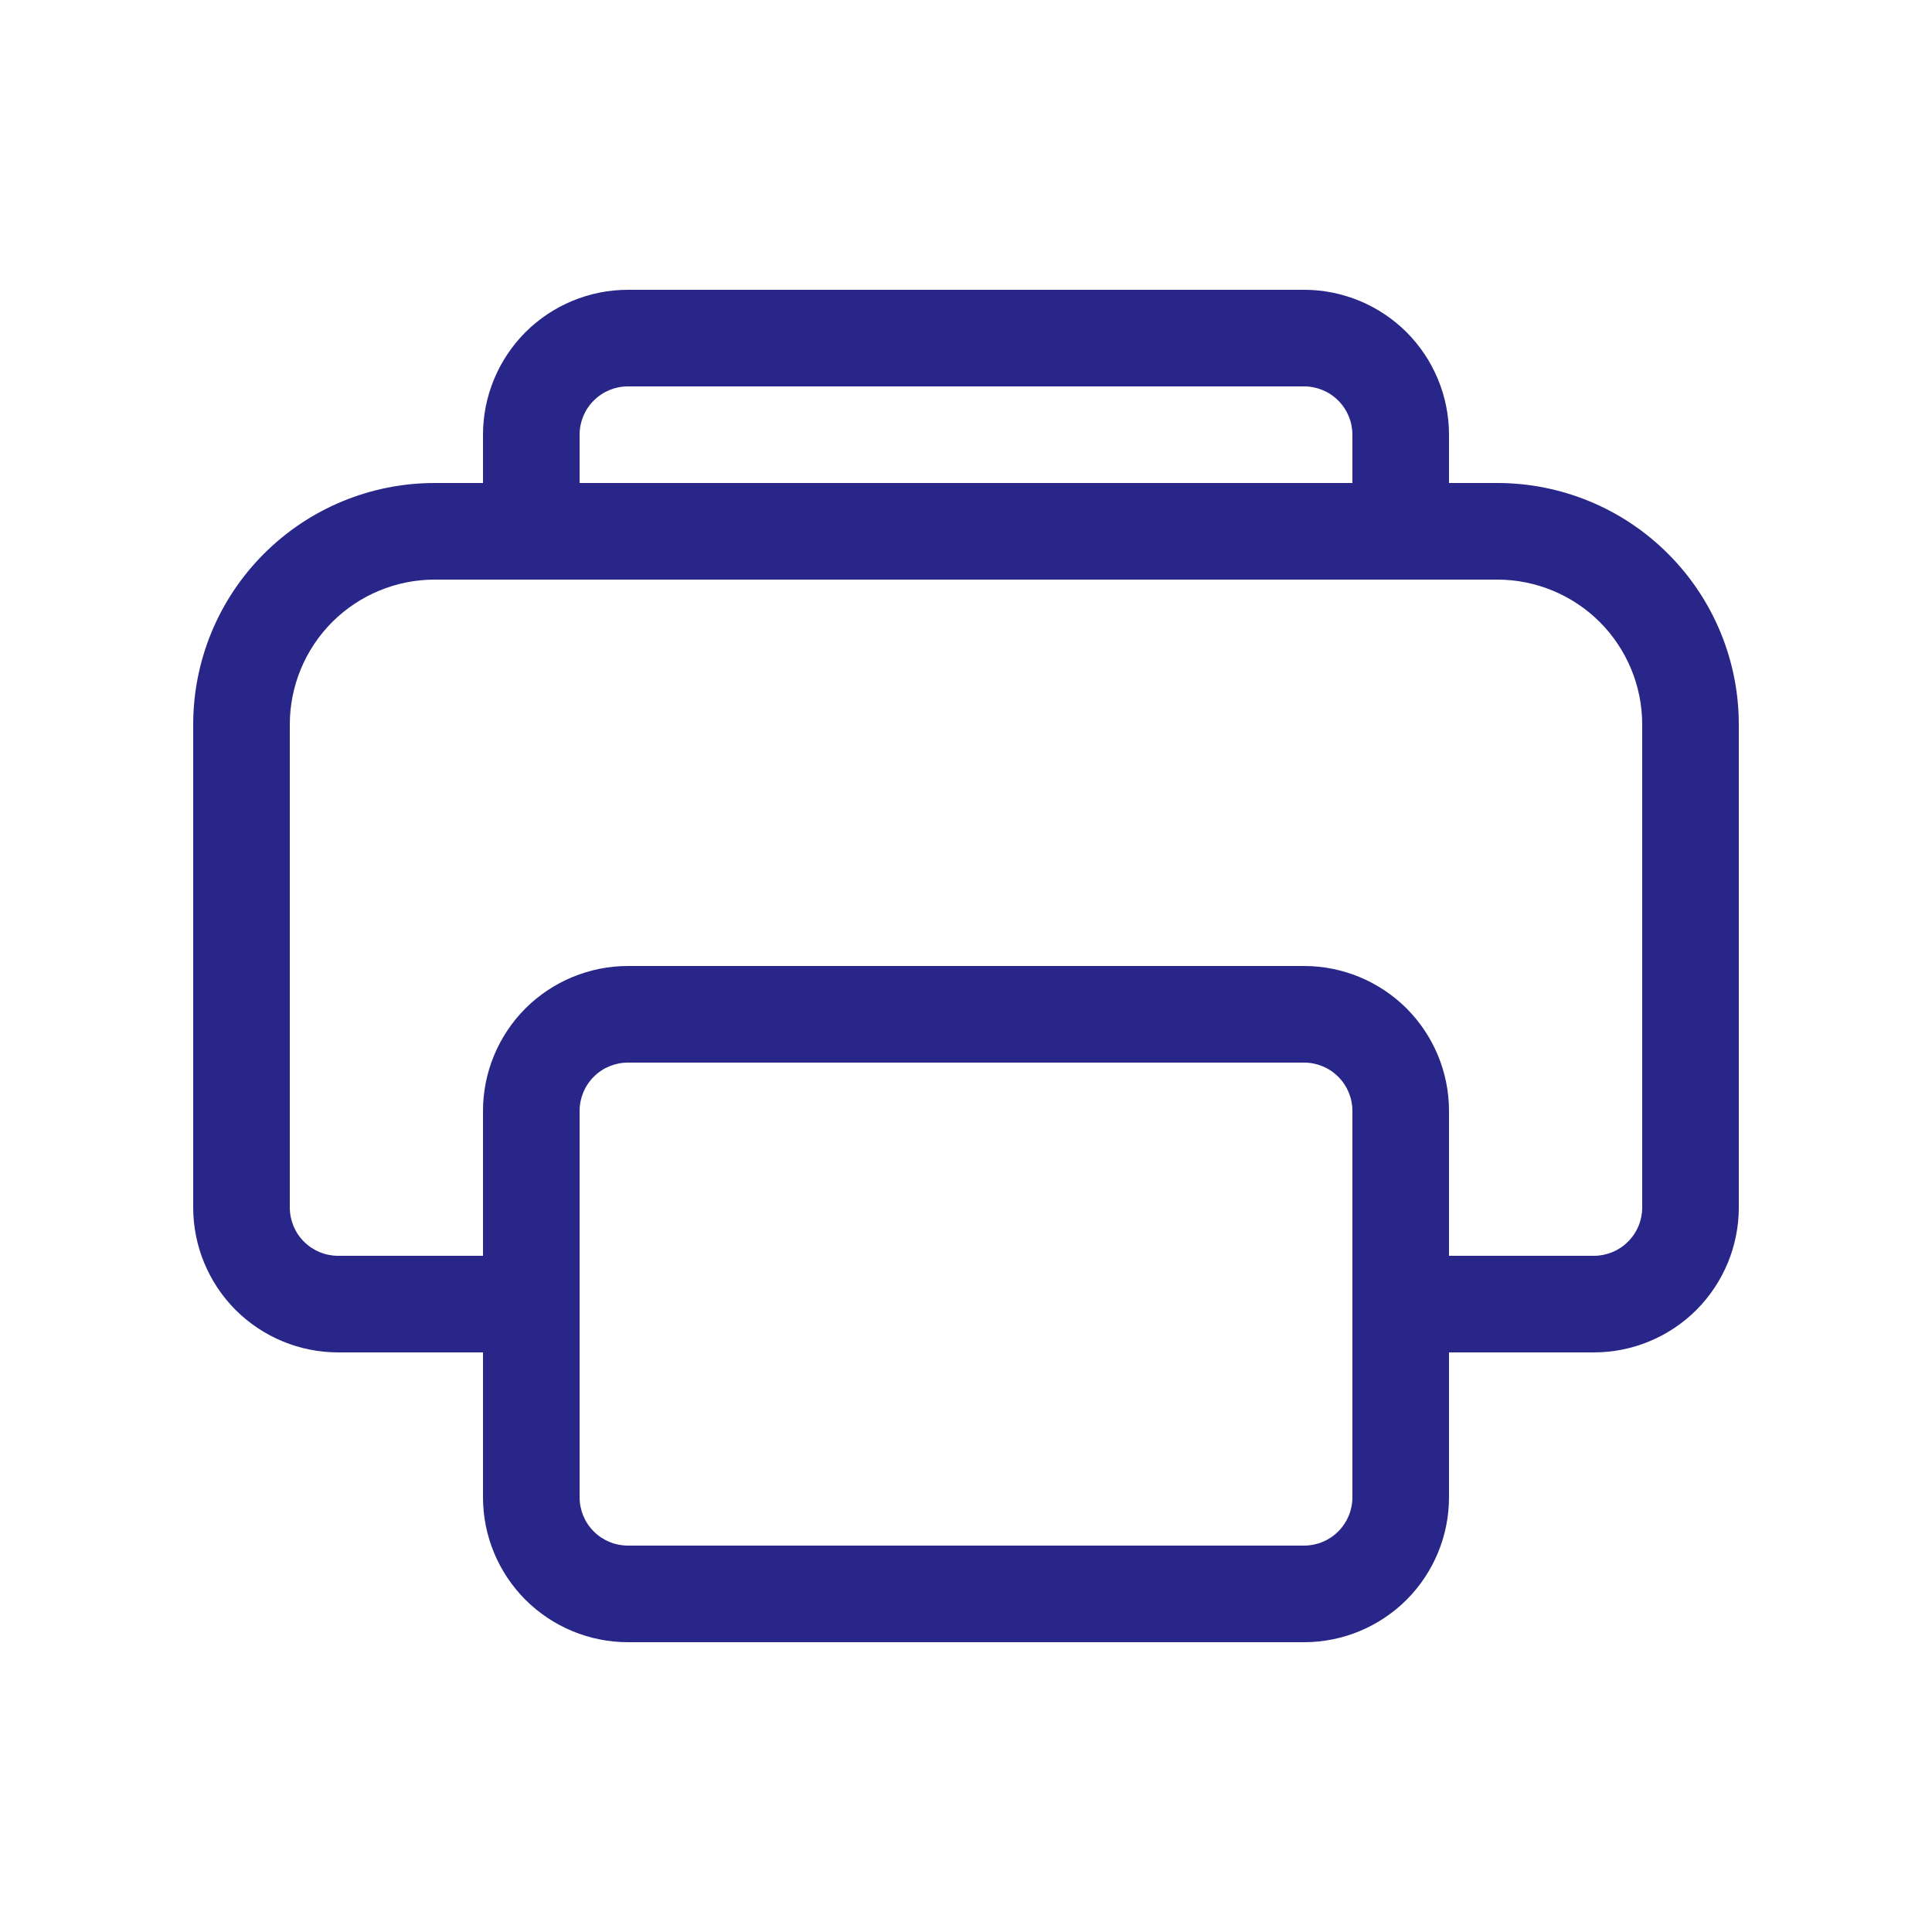 <svg width="24" height="24" viewBox="0 0 24 24" fill="none" xmlns="http://www.w3.org/2000/svg">
<path d="M6 5.4C6 4.923 6.19 4.465 6.527 4.127C6.865 3.79 7.323 3.6 7.8 3.6H16.2C16.677 3.6 17.135 3.79 17.473 4.127C17.81 4.465 18 4.923 18 5.4V6H18.6C19.395 6 20.159 6.316 20.721 6.879C21.284 7.441 21.6 8.204 21.6 9V15C21.6 15.477 21.41 15.935 21.073 16.273C20.735 16.61 20.277 16.8 19.8 16.8H18V18.6C18 19.078 17.81 19.535 17.473 19.873C17.135 20.21 16.677 20.4 16.2 20.4H7.8C7.323 20.4 6.865 20.21 6.527 19.873C6.19 19.535 6 19.078 6 18.6V16.8H4.2C3.723 16.8 3.265 16.61 2.927 16.273C2.59 15.935 2.4 15.477 2.4 15V9C2.4 8.204 2.716 7.441 3.279 6.879C3.841 6.316 4.604 6 5.4 6H6V5.4ZM7.2 6H16.8V5.4C16.8 5.241 16.737 5.088 16.624 4.976C16.512 4.863 16.359 4.8 16.2 4.8H7.8C7.641 4.8 7.488 4.863 7.376 4.976C7.263 5.088 7.2 5.241 7.2 5.4V6ZM6 15.6V13.8C6 13.323 6.19 12.865 6.527 12.527C6.865 12.19 7.323 12 7.8 12H16.2C16.677 12 17.135 12.19 17.473 12.527C17.81 12.865 18 13.323 18 13.8V15.6H19.8C19.959 15.6 20.112 15.537 20.224 15.424C20.337 15.312 20.4 15.159 20.4 15V9C20.4 8.523 20.21 8.065 19.873 7.727C19.535 7.39 19.077 7.2 18.6 7.2H5.4C4.923 7.2 4.465 7.39 4.127 7.727C3.79 8.065 3.6 8.523 3.6 9V15C3.6 15.159 3.663 15.312 3.776 15.424C3.888 15.537 4.041 15.6 4.2 15.6H6ZM7.8 13.2C7.641 13.2 7.488 13.263 7.376 13.376C7.263 13.488 7.2 13.641 7.2 13.8V18.6C7.2 18.759 7.263 18.912 7.376 19.024C7.488 19.137 7.641 19.2 7.8 19.2H16.2C16.359 19.2 16.512 19.137 16.624 19.024C16.737 18.912 16.8 18.759 16.8 18.6V13.8C16.8 13.641 16.737 13.488 16.624 13.376C16.512 13.263 16.359 13.2 16.2 13.2H7.8Z" fill="#282689"/>
</svg>
